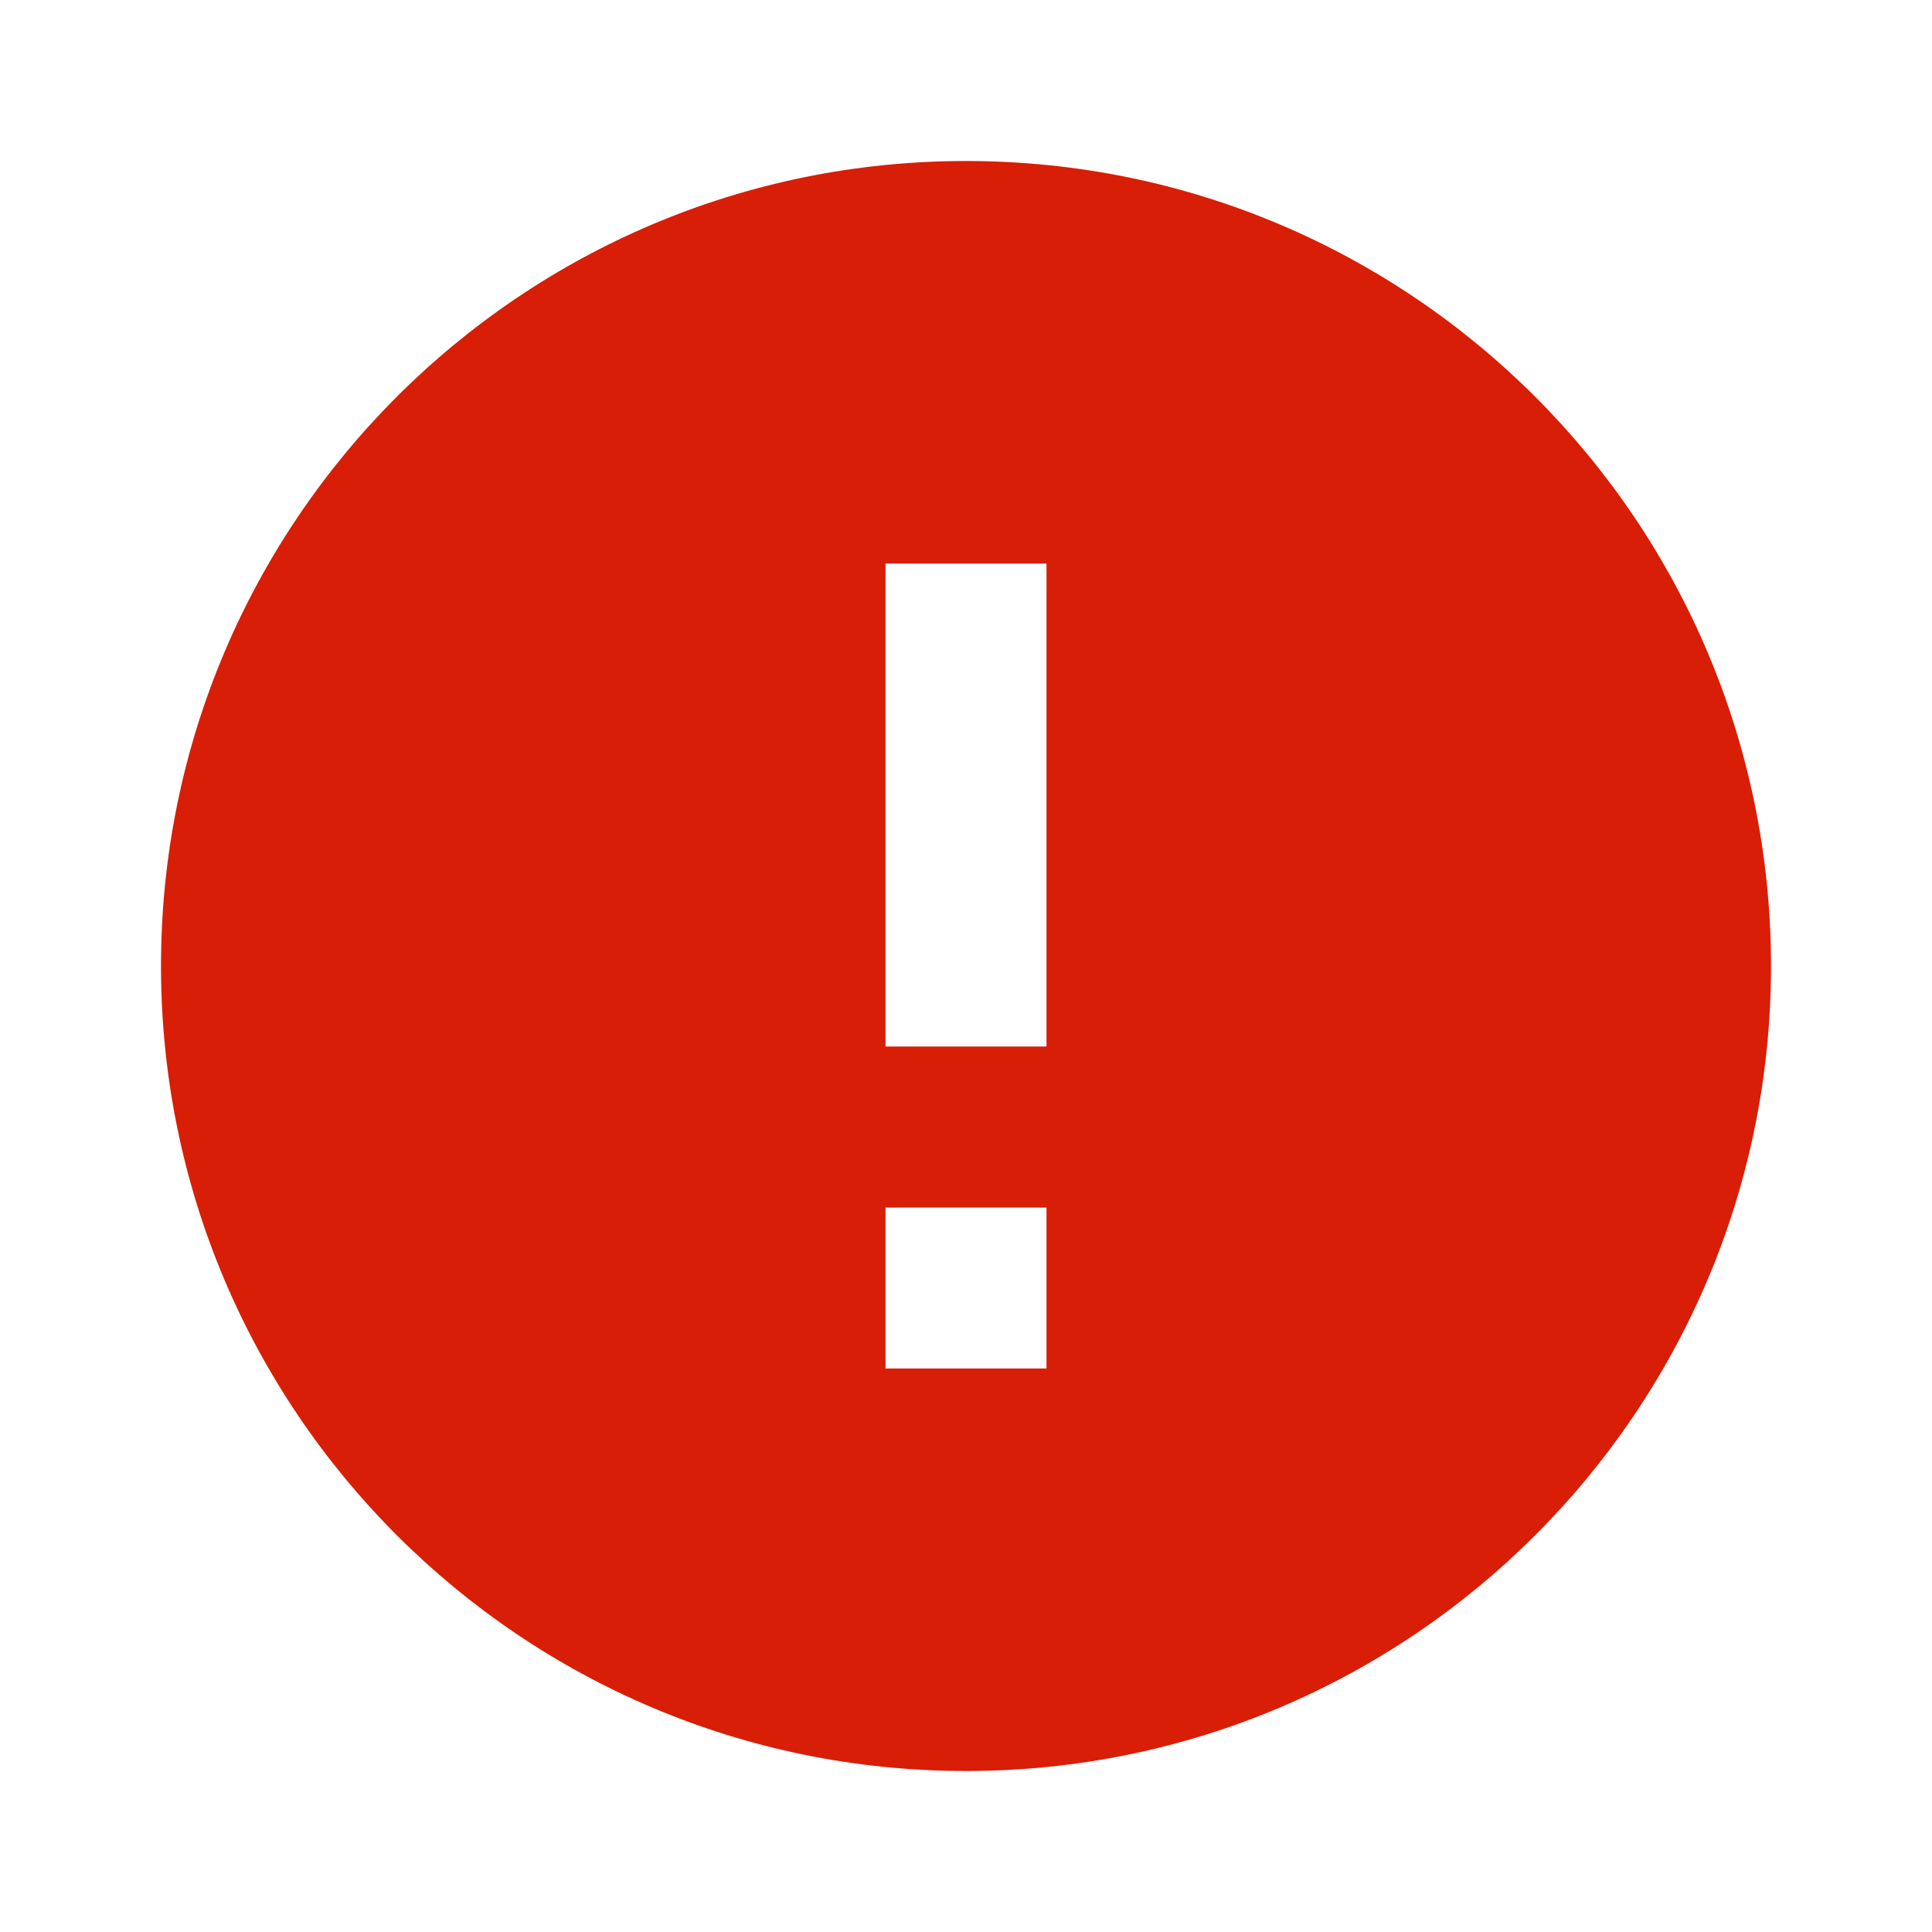 <svg t="1588995559052" class="icon" viewBox="0 0 1024 1024" version="1.1" xmlns="http://www.w3.org/2000/svg" p-id="3477" width="48" height="48"><path d="M512 938.667C276.352 938.667 85.333 747.648 85.333 512S276.352 85.333 512 85.333s426.667 191.019 426.667 426.667-191.019 426.667-426.667 426.667z m-42.667-298.667v85.333h85.333v-85.333h-85.333z m0-341.333v256h85.333V298.667h-85.333z" p-id="3478" fill="#d81e06"></path></svg>